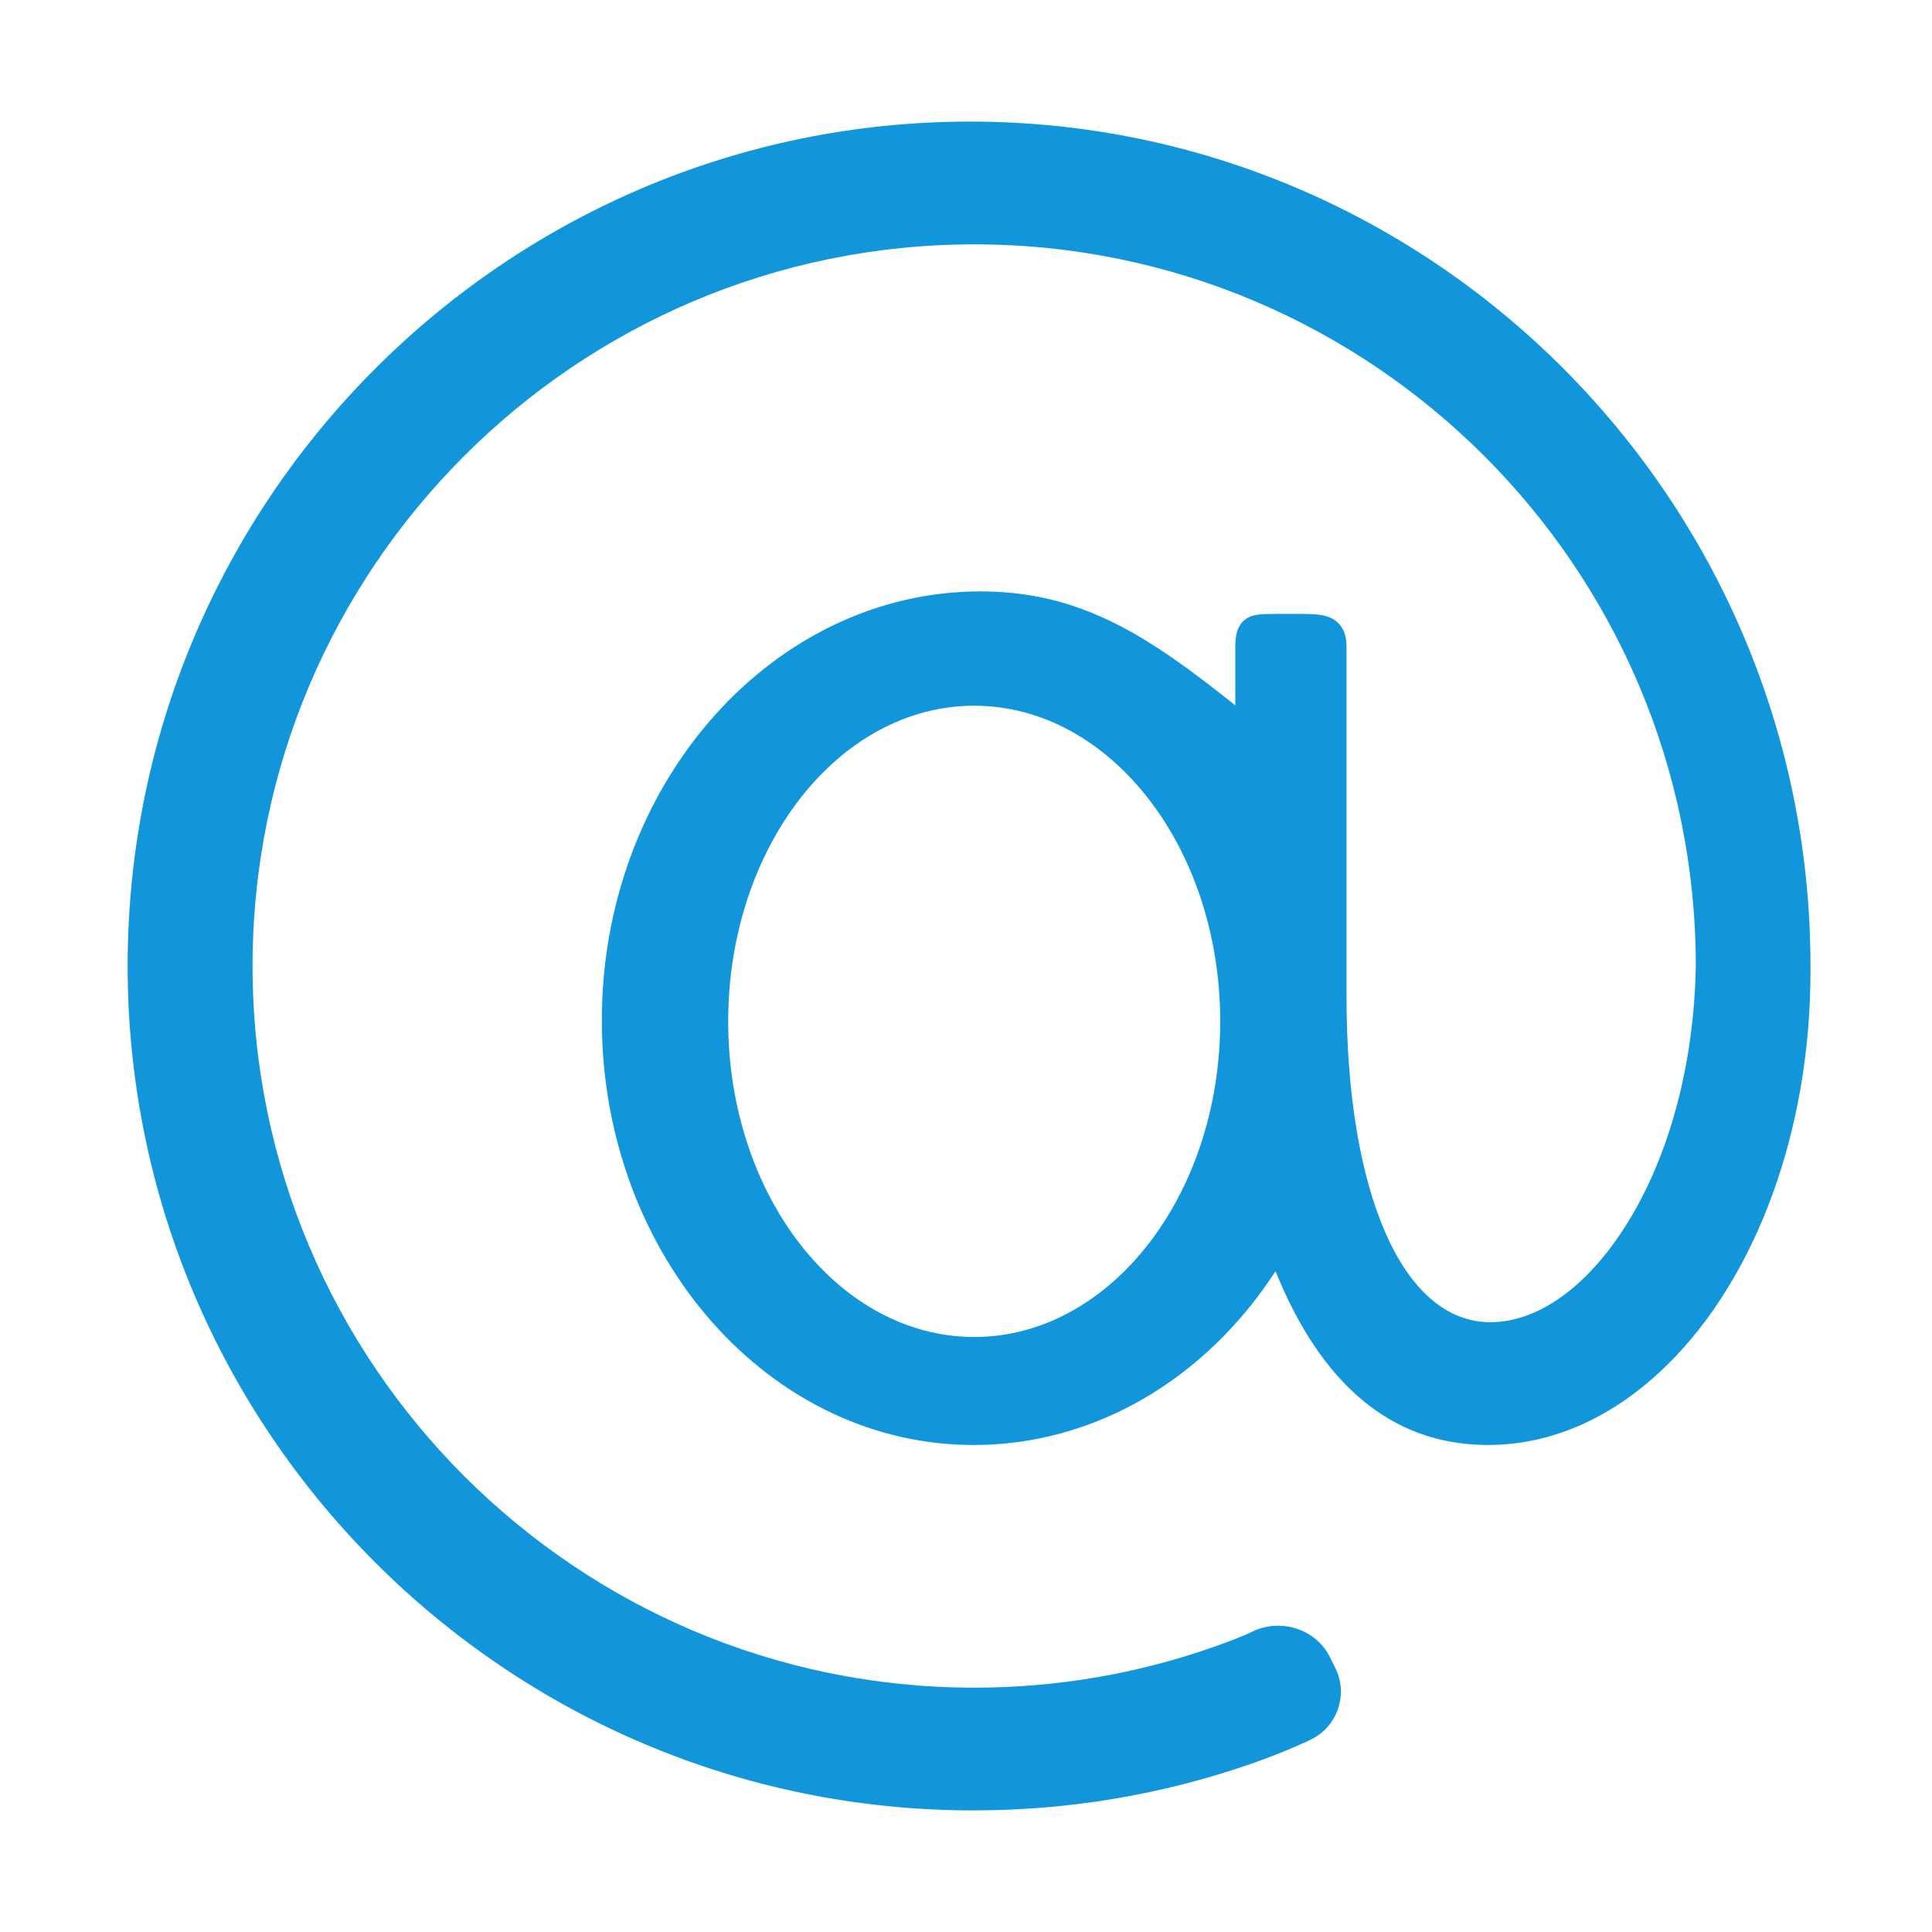 <?xml version="1.0" standalone="no"?><!DOCTYPE svg PUBLIC "-//W3C//DTD SVG 1.1//EN" "http://www.w3.org/Graphics/SVG/1.1/DTD/svg11.dtd"><svg t="1548125193528" class="icon" style="" viewBox="0 0 1024 1024" version="1.1" xmlns="http://www.w3.org/2000/svg" p-id="4572" xmlns:xlink="http://www.w3.org/1999/xlink" width="200" height="200"><defs><style type="text/css"></style></defs><path d="M514.162 64.444c-246.201 0-446.51 200.784-446.51 447.572 0 246.772 201.038 447.54 448.158 447.54 50.299 0 99.616-8.224 146.523-24.437 18.414-6.37 31.06-12.424 31.473-12.631 7.195-3.217 12.614-9.049 15.213-16.402 2.631-7.305 2.155-15.134-1.3-22.043l-2.884-5.832c-7.131-14.263-24.975-20.569-40.157-13.85-0.032 0.032-5.8 3.027-20.095 8.082-41.076 14.627-84.212 22.059-128.236 22.059-210.926 0-382.487-171.578-382.487-382.487S305.423 129.513 516.349 129.513c210.894 0 382.456 171.593 382.456 382.424-0.887 51.868-13.882 100.487-36.607 136.856-20.665 33.105-46.939 51.994-72.199 51.994-0.317 0-0.602 0-0.887 0-45.83-0.792-75.433-68.586-75.433-172.719l0-185.27c0-5.531-1.426-9.635-4.374-12.551-4.945-4.945-12.361-4.818-21.267-4.865l-2.472 0.016-9.223-0.016c-7.701 0.032-13.47-0.063-17.495 3.946-3.645 3.613-4.12 9.096-4.12 13.47l0 31.06c-45.196-36.1-80.44-59.475-131.976-60.378-1.046-0.016-2.06-0.032-3.074-0.032-108.744 0-198.47 99.219-200.657 222.78-2.155 124.701 84.845 227.723 193.97 229.626 1.046 0.015 2.06 0.032 3.074 0.032 63.294 0 122.277-34.087 159.993-92.104 24.373 60.251 61.519 91.216 110.486 92.072 0.698 0.015 1.395 0.015 2.061 0.015 33.945 0 66.716-14.611 94.925-42.328 47.637-46.797 76.066-124.796 76.066-208.644l0-2.884C959.595 265.228 759.762 64.444 514.162 64.444zM646.74 541.348c0 92.231-58.476 167.283-130.391 167.283s-130.391-75.052-130.391-167.283c0-92.247 58.476-167.298 130.391-167.298S646.74 449.102 646.74 541.348z" p-id="4573" fill="#1296db"></path></svg>